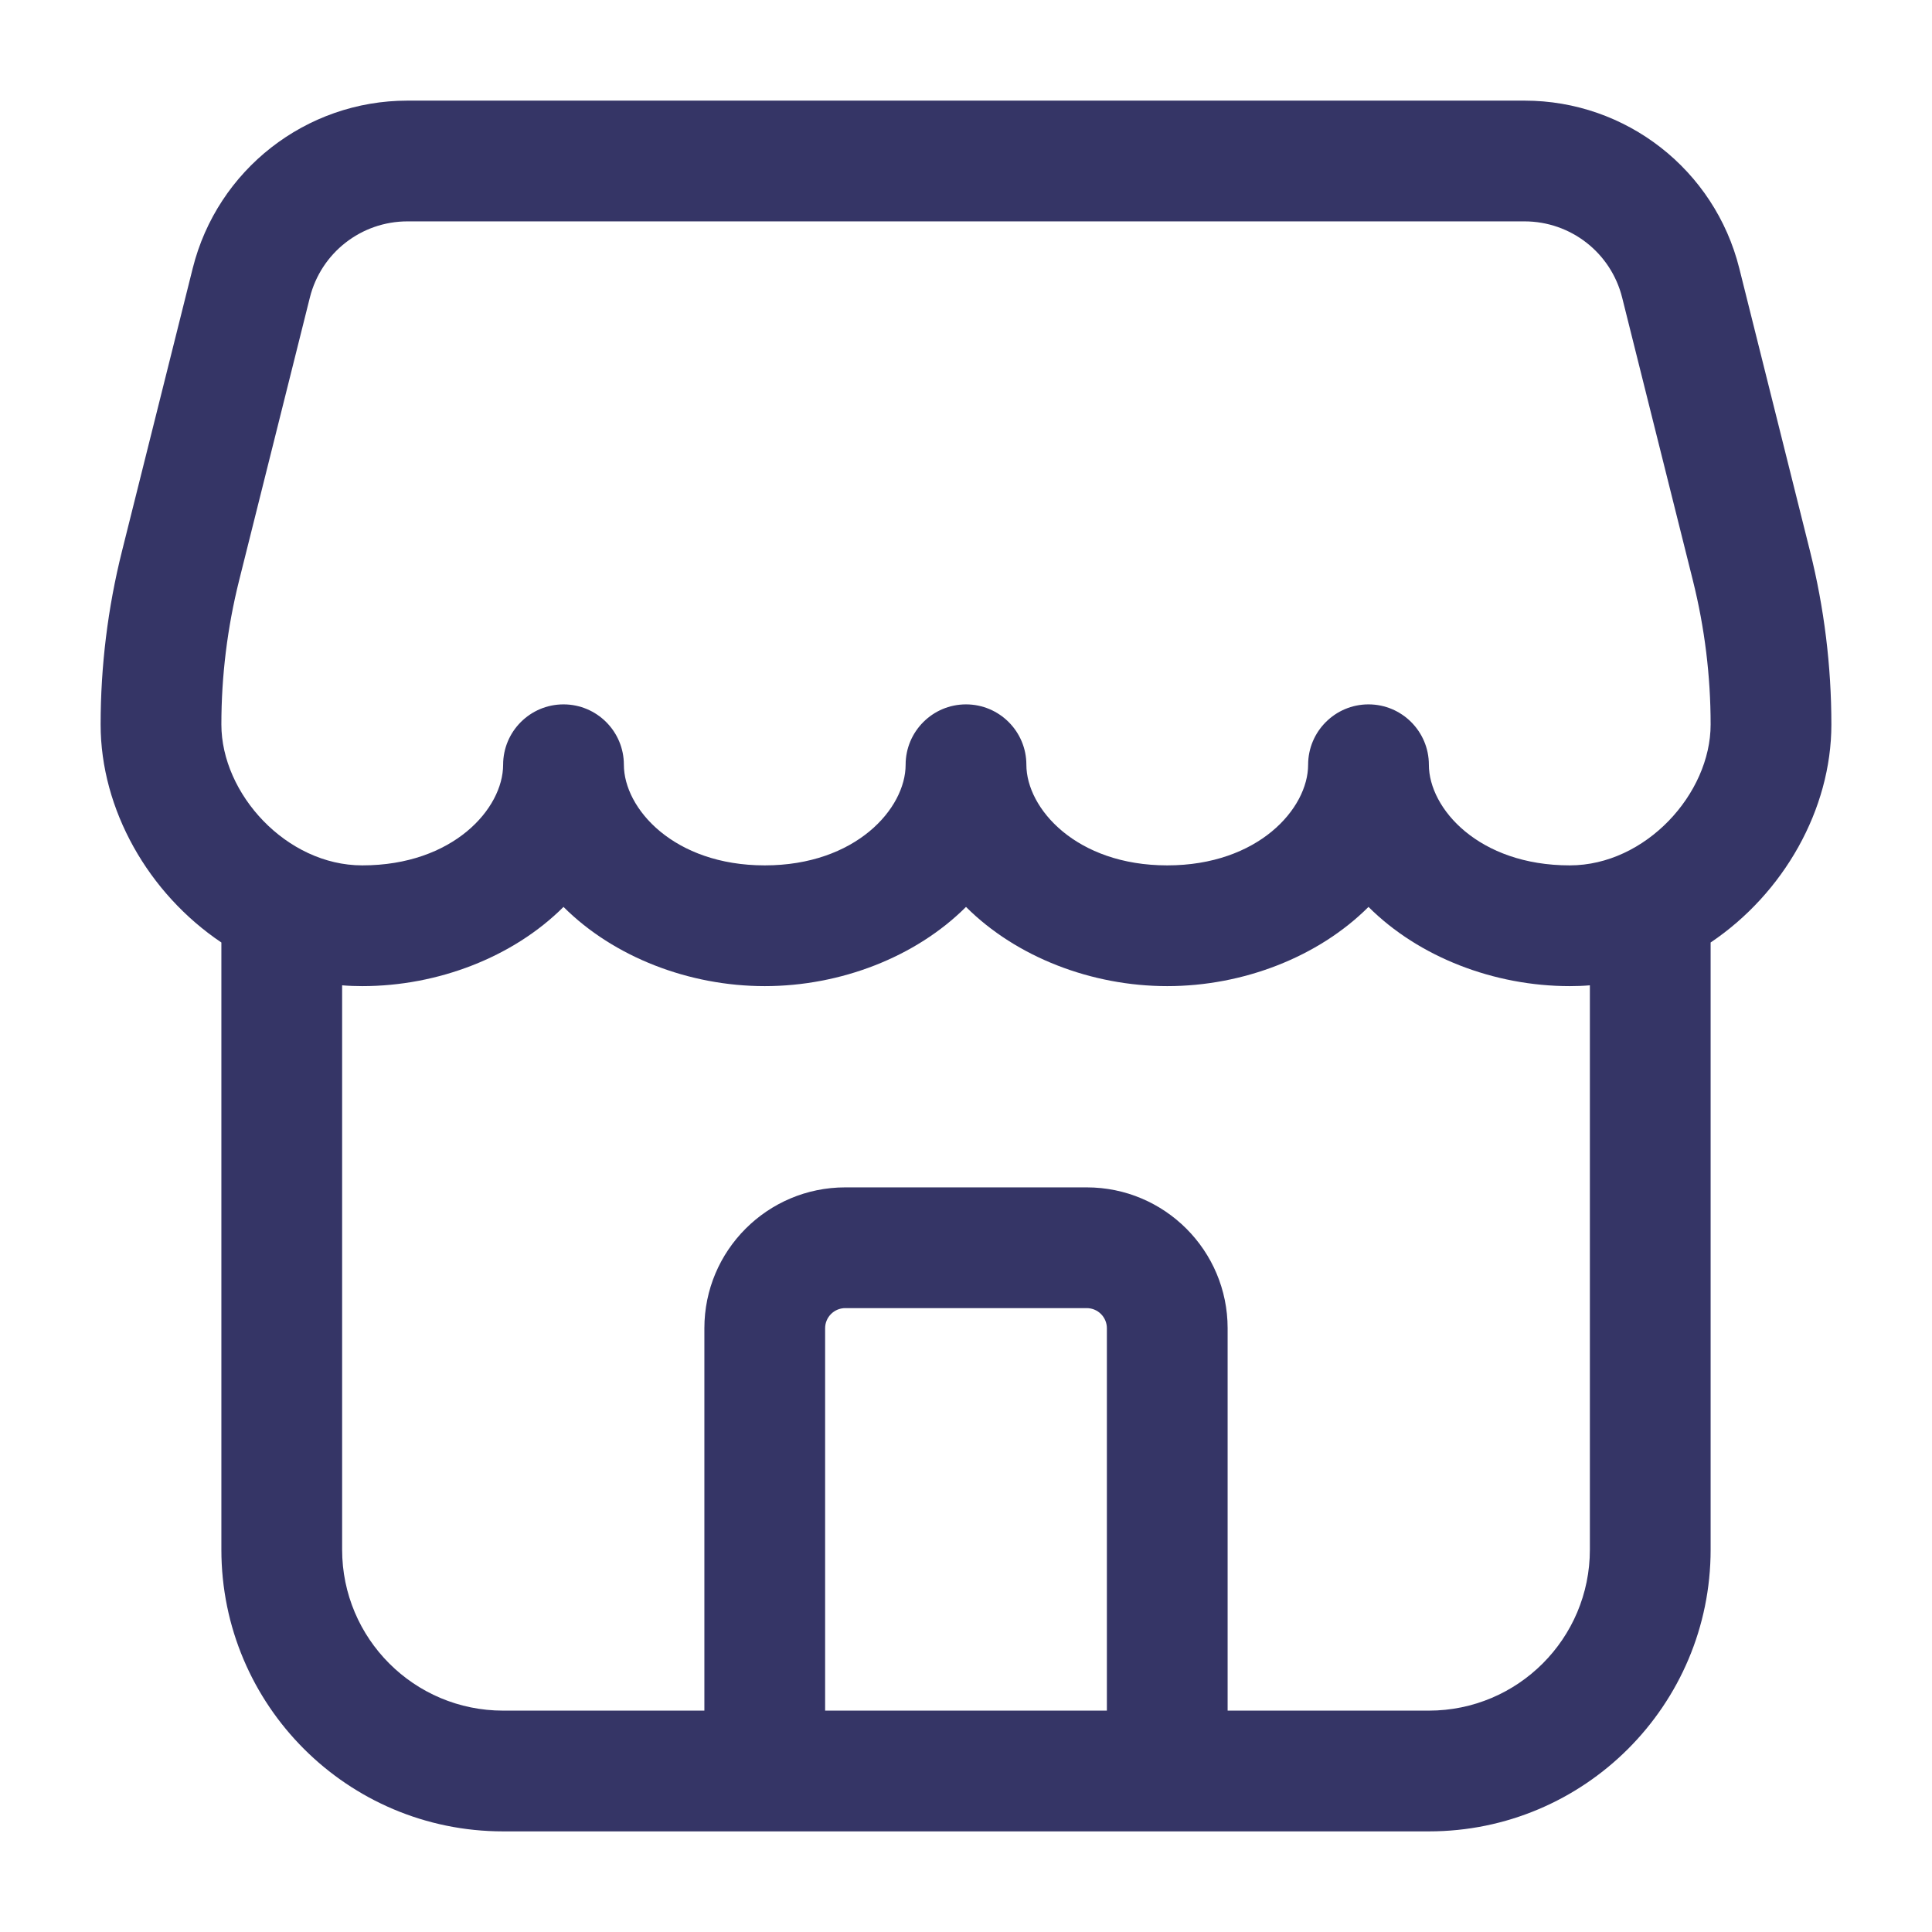 <svg width="24" height="24" viewBox="0 0 24 24" fill="none" xmlns="http://www.w3.org/2000/svg">
<path fill-rule="evenodd" clip-rule="evenodd" d="M5.062 1.25C3.8 1.25 2.7 2.109 2.394 3.333L1.515 6.848C1.339 7.552 1.25 8.275 1.25 9C1.25 10.055 1.842 11.098 2.75 11.708V19.25C2.75 21.183 4.317 22.75 6.25 22.75H9.492L9.5 22.75L9.508 22.75H14.492L14.5 22.75L14.508 22.75H17.75C19.683 22.75 21.25 21.183 21.25 19.25V11.708C22.157 11.098 22.75 10.055 22.75 9C22.75 8.275 22.661 7.552 22.485 6.848L21.606 3.333C21.3 2.109 20.2 1.25 18.938 1.25H5.062ZM19.75 12.24C19.668 12.247 19.584 12.25 19.5 12.25C18.561 12.25 17.625 11.89 17 11.266C16.375 11.89 15.439 12.25 14.5 12.25C13.561 12.25 12.625 11.89 12 11.266C11.375 11.89 10.439 12.25 9.5 12.25C8.561 12.25 7.625 11.89 7 11.266C6.375 11.89 5.439 12.25 4.5 12.25C4.416 12.25 4.332 12.247 4.25 12.24V19.25C4.25 20.355 5.145 21.25 6.25 21.25H8.75V16.5C8.75 15.534 9.534 14.75 10.5 14.75H13.5C14.466 14.75 15.25 15.534 15.25 16.5V21.25H17.75C18.855 21.25 19.75 20.355 19.75 19.25V12.24ZM9.5 10.75C8.369 10.75 7.75 10.043 7.75 9.5C7.75 9.086 7.414 8.75 7 8.75C6.586 8.75 6.25 9.086 6.25 9.5C6.25 10.043 5.631 10.75 4.5 10.75C3.558 10.75 2.75 9.861 2.75 9C2.75 8.397 2.824 7.797 2.97 7.212L3.849 3.697C3.988 3.14 4.488 2.75 5.062 2.75H18.938C19.512 2.75 20.012 3.14 20.151 3.697L21.03 7.212C21.176 7.797 21.25 8.397 21.25 9C21.25 9.861 20.442 10.75 19.5 10.75C18.369 10.75 17.75 10.043 17.75 9.5C17.75 9.086 17.414 8.75 17 8.75C16.586 8.75 16.25 9.086 16.25 9.5C16.25 10.043 15.631 10.75 14.5 10.75C13.369 10.75 12.75 10.043 12.75 9.5C12.75 9.086 12.414 8.75 12 8.75C11.586 8.75 11.25 9.086 11.25 9.5C11.25 10.043 10.631 10.75 9.5 10.75ZM13.75 16.5V21.25H10.25V16.5C10.25 16.362 10.362 16.25 10.5 16.25H13.5C13.638 16.25 13.75 16.362 13.75 16.5Z" fill="#353566"/>
</svg>
